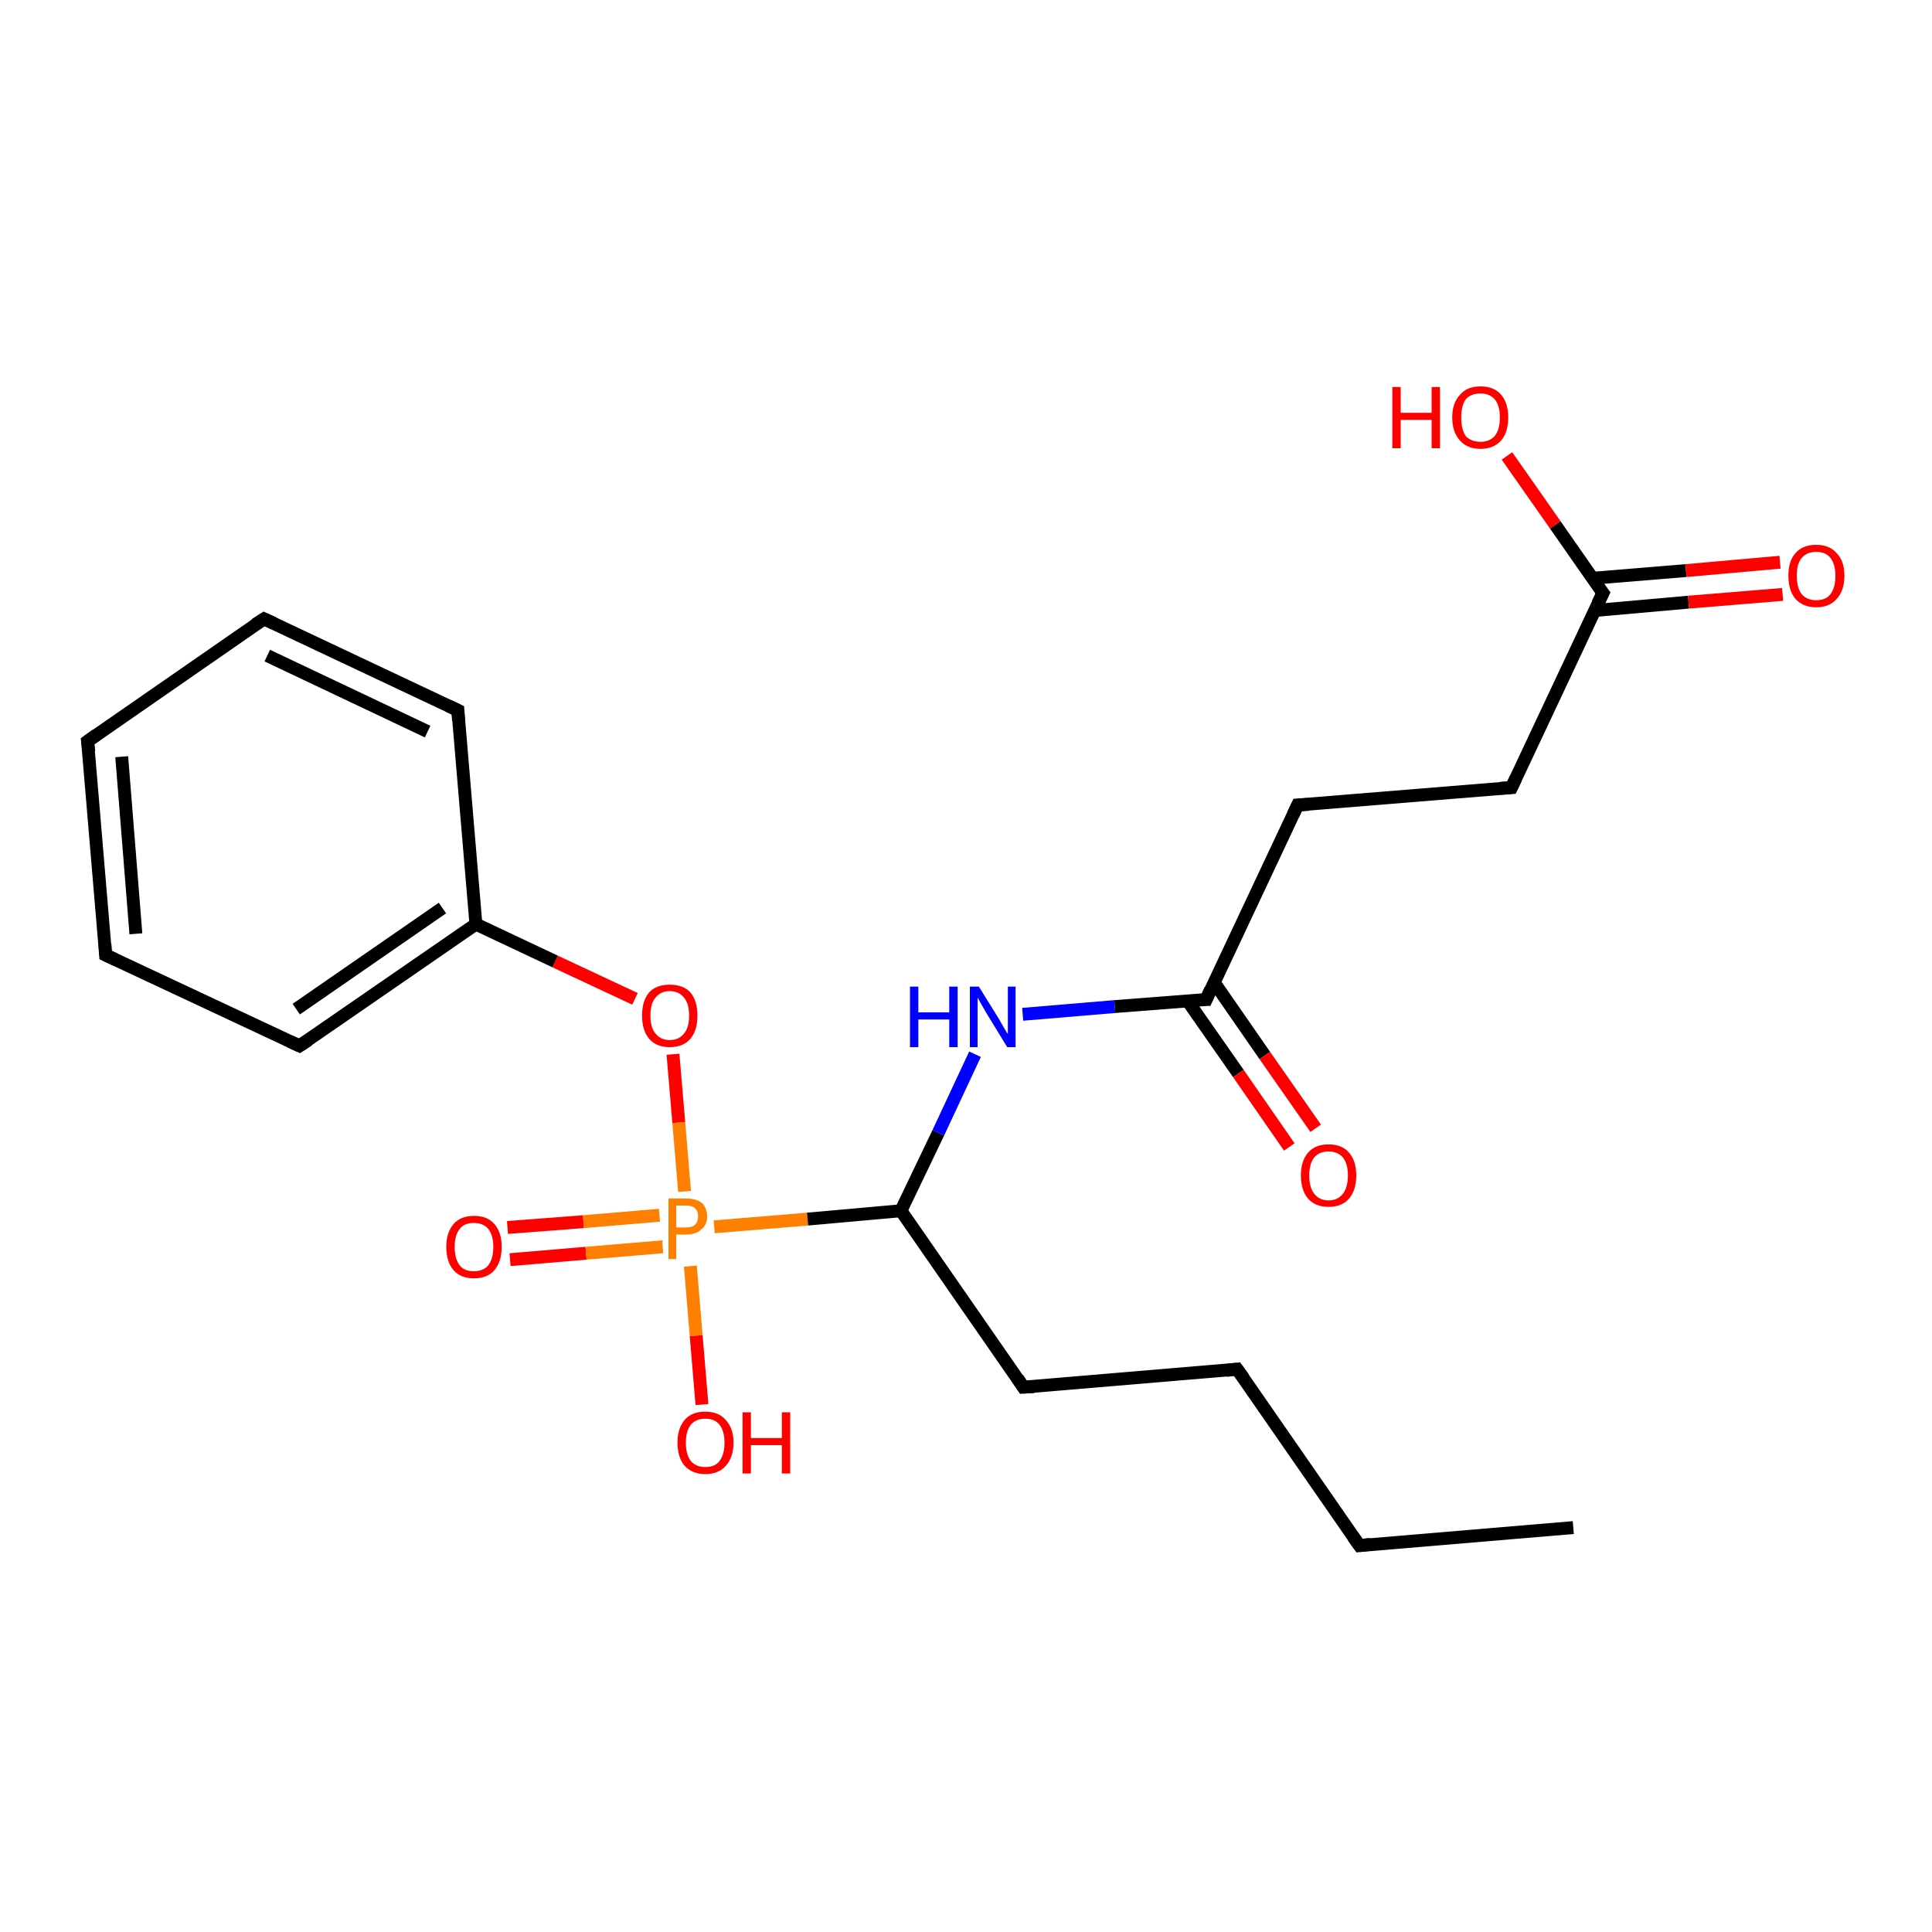 <?xml version='1.0' encoding='iso-8859-1'?>
<svg version='1.1' baseProfile='full'
              xmlns='http://www.w3.org/2000/svg'
                      xmlns:rdkit='http://www.rdkit.org/xml'
                      xmlns:xlink='http://www.w3.org/1999/xlink'
                  xml:space='preserve'
width='300px' height='300px' viewBox='0 0 300 300'>
<!-- END OF HEADER -->
<rect style='opacity:1.0;fill:#FFFFFF;stroke:none' width='300.0' height='300.0' x='0.0' y='0.0'> </rect>
<path class='bond-0 atom-0 atom-1' d='M 78.8,190.6 L 90.6,189.7' style='fill:none;fill-rule:evenodd;stroke:#FF0000;stroke-width:2.0px;stroke-linecap:butt;stroke-linejoin:miter;stroke-opacity:1' />
<path class='bond-0 atom-0 atom-1' d='M 90.6,189.7 L 102.4,188.7' style='fill:none;fill-rule:evenodd;stroke:#FF7F00;stroke-width:2.0px;stroke-linecap:butt;stroke-linejoin:miter;stroke-opacity:1' />
<path class='bond-0 atom-0 atom-1' d='M 79.2,195.6 L 91.0,194.6' style='fill:none;fill-rule:evenodd;stroke:#FF0000;stroke-width:2.0px;stroke-linecap:butt;stroke-linejoin:miter;stroke-opacity:1' />
<path class='bond-0 atom-0 atom-1' d='M 91.0,194.6 L 102.9,193.6' style='fill:none;fill-rule:evenodd;stroke:#FF7F00;stroke-width:2.0px;stroke-linecap:butt;stroke-linejoin:miter;stroke-opacity:1' />
<path class='bond-1 atom-1 atom-2' d='M 106.3,185.0 L 105.4,174.3' style='fill:none;fill-rule:evenodd;stroke:#FF7F00;stroke-width:2.0px;stroke-linecap:butt;stroke-linejoin:miter;stroke-opacity:1' />
<path class='bond-1 atom-1 atom-2' d='M 105.4,174.3 L 104.5,163.7' style='fill:none;fill-rule:evenodd;stroke:#FF0000;stroke-width:2.0px;stroke-linecap:butt;stroke-linejoin:miter;stroke-opacity:1' />
<path class='bond-2 atom-2 atom-3' d='M 98.6,155.1 L 86.2,149.3' style='fill:none;fill-rule:evenodd;stroke:#FF0000;stroke-width:2.0px;stroke-linecap:butt;stroke-linejoin:miter;stroke-opacity:1' />
<path class='bond-2 atom-2 atom-3' d='M 86.2,149.3 L 73.9,143.5' style='fill:none;fill-rule:evenodd;stroke:#000000;stroke-width:2.0px;stroke-linecap:butt;stroke-linejoin:miter;stroke-opacity:1' />
<path class='bond-3 atom-3 atom-4' d='M 73.9,143.5 L 46.5,162.4' style='fill:none;fill-rule:evenodd;stroke:#000000;stroke-width:2.0px;stroke-linecap:butt;stroke-linejoin:miter;stroke-opacity:1' />
<path class='bond-3 atom-3 atom-4' d='M 68.7,141.0 L 46.0,156.7' style='fill:none;fill-rule:evenodd;stroke:#000000;stroke-width:2.0px;stroke-linecap:butt;stroke-linejoin:miter;stroke-opacity:1' />
<path class='bond-4 atom-4 atom-5' d='M 46.5,162.4 L 16.4,148.3' style='fill:none;fill-rule:evenodd;stroke:#000000;stroke-width:2.0px;stroke-linecap:butt;stroke-linejoin:miter;stroke-opacity:1' />
<path class='bond-5 atom-5 atom-6' d='M 16.4,148.3 L 13.6,115.1' style='fill:none;fill-rule:evenodd;stroke:#000000;stroke-width:2.0px;stroke-linecap:butt;stroke-linejoin:miter;stroke-opacity:1' />
<path class='bond-5 atom-5 atom-6' d='M 21.1,145.0 L 18.9,117.5' style='fill:none;fill-rule:evenodd;stroke:#000000;stroke-width:2.0px;stroke-linecap:butt;stroke-linejoin:miter;stroke-opacity:1' />
<path class='bond-6 atom-6 atom-7' d='M 13.6,115.1 L 41.0,96.1' style='fill:none;fill-rule:evenodd;stroke:#000000;stroke-width:2.0px;stroke-linecap:butt;stroke-linejoin:miter;stroke-opacity:1' />
<path class='bond-7 atom-7 atom-8' d='M 41.0,96.1 L 71.1,110.3' style='fill:none;fill-rule:evenodd;stroke:#000000;stroke-width:2.0px;stroke-linecap:butt;stroke-linejoin:miter;stroke-opacity:1' />
<path class='bond-7 atom-7 atom-8' d='M 41.5,101.8 L 66.4,113.6' style='fill:none;fill-rule:evenodd;stroke:#000000;stroke-width:2.0px;stroke-linecap:butt;stroke-linejoin:miter;stroke-opacity:1' />
<path class='bond-8 atom-1 atom-9' d='M 107.2,196.6 L 108.1,207.4' style='fill:none;fill-rule:evenodd;stroke:#FF7F00;stroke-width:2.0px;stroke-linecap:butt;stroke-linejoin:miter;stroke-opacity:1' />
<path class='bond-8 atom-1 atom-9' d='M 108.1,207.4 L 109.0,218.1' style='fill:none;fill-rule:evenodd;stroke:#FF0000;stroke-width:2.0px;stroke-linecap:butt;stroke-linejoin:miter;stroke-opacity:1' />
<path class='bond-9 atom-1 atom-10' d='M 110.9,190.5 L 125.4,189.3' style='fill:none;fill-rule:evenodd;stroke:#FF7F00;stroke-width:2.0px;stroke-linecap:butt;stroke-linejoin:miter;stroke-opacity:1' />
<path class='bond-9 atom-1 atom-10' d='M 125.4,189.3 L 139.9,188.0' style='fill:none;fill-rule:evenodd;stroke:#000000;stroke-width:2.0px;stroke-linecap:butt;stroke-linejoin:miter;stroke-opacity:1' />
<path class='bond-10 atom-10 atom-11' d='M 139.9,188.0 L 145.7,175.9' style='fill:none;fill-rule:evenodd;stroke:#000000;stroke-width:2.0px;stroke-linecap:butt;stroke-linejoin:miter;stroke-opacity:1' />
<path class='bond-10 atom-10 atom-11' d='M 145.7,175.9 L 151.4,163.7' style='fill:none;fill-rule:evenodd;stroke:#0000FF;stroke-width:2.0px;stroke-linecap:butt;stroke-linejoin:miter;stroke-opacity:1' />
<path class='bond-11 atom-11 atom-12' d='M 158.8,157.5 L 173.1,156.3' style='fill:none;fill-rule:evenodd;stroke:#0000FF;stroke-width:2.0px;stroke-linecap:butt;stroke-linejoin:miter;stroke-opacity:1' />
<path class='bond-11 atom-11 atom-12' d='M 173.1,156.3 L 187.3,155.2' style='fill:none;fill-rule:evenodd;stroke:#000000;stroke-width:2.0px;stroke-linecap:butt;stroke-linejoin:miter;stroke-opacity:1' />
<path class='bond-12 atom-12 atom-13' d='M 184.4,155.4 L 192.3,166.7' style='fill:none;fill-rule:evenodd;stroke:#000000;stroke-width:2.0px;stroke-linecap:butt;stroke-linejoin:miter;stroke-opacity:1' />
<path class='bond-12 atom-12 atom-13' d='M 192.3,166.7 L 200.2,178.1' style='fill:none;fill-rule:evenodd;stroke:#FF0000;stroke-width:2.0px;stroke-linecap:butt;stroke-linejoin:miter;stroke-opacity:1' />
<path class='bond-12 atom-12 atom-13' d='M 188.5,152.5 L 196.4,163.9' style='fill:none;fill-rule:evenodd;stroke:#000000;stroke-width:2.0px;stroke-linecap:butt;stroke-linejoin:miter;stroke-opacity:1' />
<path class='bond-12 atom-12 atom-13' d='M 196.4,163.9 L 204.3,175.2' style='fill:none;fill-rule:evenodd;stroke:#FF0000;stroke-width:2.0px;stroke-linecap:butt;stroke-linejoin:miter;stroke-opacity:1' />
<path class='bond-13 atom-12 atom-14' d='M 187.3,155.2 L 201.5,125.0' style='fill:none;fill-rule:evenodd;stroke:#000000;stroke-width:2.0px;stroke-linecap:butt;stroke-linejoin:miter;stroke-opacity:1' />
<path class='bond-14 atom-14 atom-15' d='M 201.5,125.0 L 234.7,122.3' style='fill:none;fill-rule:evenodd;stroke:#000000;stroke-width:2.0px;stroke-linecap:butt;stroke-linejoin:miter;stroke-opacity:1' />
<path class='bond-15 atom-15 atom-16' d='M 234.7,122.3 L 248.9,92.1' style='fill:none;fill-rule:evenodd;stroke:#000000;stroke-width:2.0px;stroke-linecap:butt;stroke-linejoin:miter;stroke-opacity:1' />
<path class='bond-16 atom-16 atom-17' d='M 247.6,94.8 L 262.2,93.5' style='fill:none;fill-rule:evenodd;stroke:#000000;stroke-width:2.0px;stroke-linecap:butt;stroke-linejoin:miter;stroke-opacity:1' />
<path class='bond-16 atom-16 atom-17' d='M 262.2,93.5 L 276.8,92.3' style='fill:none;fill-rule:evenodd;stroke:#FF0000;stroke-width:2.0px;stroke-linecap:butt;stroke-linejoin:miter;stroke-opacity:1' />
<path class='bond-16 atom-16 atom-17' d='M 247.2,89.8 L 261.8,88.6' style='fill:none;fill-rule:evenodd;stroke:#000000;stroke-width:2.0px;stroke-linecap:butt;stroke-linejoin:miter;stroke-opacity:1' />
<path class='bond-16 atom-16 atom-17' d='M 261.8,88.6 L 276.4,87.3' style='fill:none;fill-rule:evenodd;stroke:#FF0000;stroke-width:2.0px;stroke-linecap:butt;stroke-linejoin:miter;stroke-opacity:1' />
<path class='bond-17 atom-16 atom-18' d='M 248.9,92.1 L 241.5,81.5' style='fill:none;fill-rule:evenodd;stroke:#000000;stroke-width:2.0px;stroke-linecap:butt;stroke-linejoin:miter;stroke-opacity:1' />
<path class='bond-17 atom-16 atom-18' d='M 241.5,81.5 L 234.0,70.8' style='fill:none;fill-rule:evenodd;stroke:#FF0000;stroke-width:2.0px;stroke-linecap:butt;stroke-linejoin:miter;stroke-opacity:1' />
<path class='bond-18 atom-10 atom-19' d='M 139.9,188.0 L 158.9,215.4' style='fill:none;fill-rule:evenodd;stroke:#000000;stroke-width:2.0px;stroke-linecap:butt;stroke-linejoin:miter;stroke-opacity:1' />
<path class='bond-19 atom-19 atom-20' d='M 158.9,215.4 L 192.1,212.6' style='fill:none;fill-rule:evenodd;stroke:#000000;stroke-width:2.0px;stroke-linecap:butt;stroke-linejoin:miter;stroke-opacity:1' />
<path class='bond-20 atom-20 atom-21' d='M 192.1,212.6 L 211.1,240.0' style='fill:none;fill-rule:evenodd;stroke:#000000;stroke-width:2.0px;stroke-linecap:butt;stroke-linejoin:miter;stroke-opacity:1' />
<path class='bond-21 atom-21 atom-22' d='M 211.1,240.0 L 244.3,237.2' style='fill:none;fill-rule:evenodd;stroke:#000000;stroke-width:2.0px;stroke-linecap:butt;stroke-linejoin:miter;stroke-opacity:1' />
<path class='bond-22 atom-8 atom-3' d='M 71.1,110.3 L 73.9,143.5' style='fill:none;fill-rule:evenodd;stroke:#000000;stroke-width:2.0px;stroke-linecap:butt;stroke-linejoin:miter;stroke-opacity:1' />
<path d='M 47.9,161.5 L 46.5,162.4 L 45.0,161.7' style='fill:none;stroke:#000000;stroke-width:2.0px;stroke-linecap:butt;stroke-linejoin:miter;stroke-opacity:1;' />
<path d='M 17.9,149.0 L 16.4,148.3 L 16.3,146.6' style='fill:none;stroke:#000000;stroke-width:2.0px;stroke-linecap:butt;stroke-linejoin:miter;stroke-opacity:1;' />
<path d='M 13.8,116.7 L 13.6,115.1 L 15.0,114.1' style='fill:none;stroke:#000000;stroke-width:2.0px;stroke-linecap:butt;stroke-linejoin:miter;stroke-opacity:1;' />
<path d='M 39.6,97.0 L 41.0,96.1 L 42.5,96.8' style='fill:none;stroke:#000000;stroke-width:2.0px;stroke-linecap:butt;stroke-linejoin:miter;stroke-opacity:1;' />
<path d='M 69.6,109.6 L 71.1,110.3 L 71.2,111.9' style='fill:none;stroke:#000000;stroke-width:2.0px;stroke-linecap:butt;stroke-linejoin:miter;stroke-opacity:1;' />
<path d='M 186.6,155.2 L 187.3,155.2 L 188.0,153.6' style='fill:none;stroke:#000000;stroke-width:2.0px;stroke-linecap:butt;stroke-linejoin:miter;stroke-opacity:1;' />
<path d='M 200.8,126.5 L 201.5,125.0 L 203.2,124.9' style='fill:none;stroke:#000000;stroke-width:2.0px;stroke-linecap:butt;stroke-linejoin:miter;stroke-opacity:1;' />
<path d='M 233.0,122.4 L 234.7,122.3 L 235.4,120.8' style='fill:none;stroke:#000000;stroke-width:2.0px;stroke-linecap:butt;stroke-linejoin:miter;stroke-opacity:1;' />
<path d='M 248.1,93.7 L 248.9,92.1 L 248.5,91.6' style='fill:none;stroke:#000000;stroke-width:2.0px;stroke-linecap:butt;stroke-linejoin:miter;stroke-opacity:1;' />
<path d='M 158.0,214.0 L 158.9,215.4 L 160.6,215.3' style='fill:none;stroke:#000000;stroke-width:2.0px;stroke-linecap:butt;stroke-linejoin:miter;stroke-opacity:1;' />
<path d='M 190.4,212.8 L 192.1,212.6 L 193.1,214.0' style='fill:none;stroke:#000000;stroke-width:2.0px;stroke-linecap:butt;stroke-linejoin:miter;stroke-opacity:1;' />
<path d='M 210.1,238.6 L 211.1,240.0 L 212.8,239.8' style='fill:none;stroke:#000000;stroke-width:2.0px;stroke-linecap:butt;stroke-linejoin:miter;stroke-opacity:1;' />
<path class='atom-0' d='M 69.3 193.6
Q 69.3 191.4, 70.4 190.1
Q 71.5 188.8, 73.6 188.8
Q 75.7 188.8, 76.8 190.1
Q 77.9 191.4, 77.9 193.6
Q 77.9 195.9, 76.8 197.2
Q 75.7 198.5, 73.6 198.5
Q 71.5 198.5, 70.4 197.2
Q 69.3 195.9, 69.3 193.6
M 73.6 197.4
Q 75.0 197.4, 75.8 196.5
Q 76.6 195.5, 76.6 193.6
Q 76.6 191.8, 75.8 190.8
Q 75.0 189.9, 73.6 189.9
Q 72.1 189.9, 71.4 190.8
Q 70.6 191.8, 70.6 193.6
Q 70.6 195.5, 71.4 196.5
Q 72.1 197.4, 73.6 197.4
' fill='#FF0000'/>
<path class='atom-1' d='M 106.5 186.1
Q 108.1 186.1, 109.0 186.8
Q 109.8 187.6, 109.8 188.9
Q 109.8 190.2, 108.9 190.9
Q 108.1 191.7, 106.5 191.7
L 105.0 191.7
L 105.0 195.5
L 103.8 195.5
L 103.8 186.1
L 106.5 186.1
M 106.5 190.6
Q 107.5 190.6, 107.9 190.2
Q 108.4 189.7, 108.4 188.9
Q 108.4 188.0, 107.9 187.6
Q 107.5 187.2, 106.5 187.2
L 105.0 187.2
L 105.0 190.6
L 106.5 190.6
' fill='#FF7F00'/>
<path class='atom-2' d='M 99.7 157.7
Q 99.7 155.4, 100.8 154.1
Q 101.9 152.9, 104.0 152.9
Q 106.1 152.9, 107.2 154.1
Q 108.3 155.4, 108.3 157.7
Q 108.3 160.0, 107.2 161.3
Q 106.1 162.6, 104.0 162.6
Q 101.9 162.6, 100.8 161.3
Q 99.7 160.0, 99.7 157.7
M 104.0 161.5
Q 105.4 161.5, 106.2 160.5
Q 107.0 159.6, 107.0 157.7
Q 107.0 155.8, 106.2 154.9
Q 105.4 153.9, 104.0 153.9
Q 102.6 153.9, 101.8 154.9
Q 101.0 155.8, 101.0 157.7
Q 101.0 159.6, 101.8 160.5
Q 102.6 161.5, 104.0 161.5
' fill='#FF0000'/>
<path class='atom-9' d='M 105.2 224.0
Q 105.2 221.8, 106.3 220.5
Q 107.4 219.2, 109.5 219.2
Q 111.6 219.2, 112.7 220.5
Q 113.9 221.8, 113.9 224.0
Q 113.9 226.3, 112.7 227.6
Q 111.6 228.9, 109.5 228.9
Q 107.5 228.9, 106.3 227.6
Q 105.2 226.3, 105.2 224.0
M 109.5 227.8
Q 111.0 227.8, 111.7 226.9
Q 112.5 225.9, 112.5 224.0
Q 112.5 222.2, 111.7 221.2
Q 111.0 220.3, 109.5 220.3
Q 108.1 220.3, 107.3 221.2
Q 106.5 222.2, 106.5 224.0
Q 106.5 225.9, 107.3 226.9
Q 108.1 227.8, 109.5 227.8
' fill='#FF0000'/>
<path class='atom-9' d='M 115.3 219.3
L 116.6 219.3
L 116.6 223.3
L 121.4 223.3
L 121.4 219.3
L 122.7 219.3
L 122.7 228.8
L 121.4 228.8
L 121.4 224.4
L 116.6 224.4
L 116.6 228.8
L 115.3 228.8
L 115.3 219.3
' fill='#FF0000'/>
<path class='atom-11' d='M 141.3 153.2
L 142.6 153.2
L 142.6 157.2
L 147.4 157.2
L 147.4 153.2
L 148.7 153.2
L 148.7 162.6
L 147.4 162.6
L 147.4 158.3
L 142.6 158.3
L 142.6 162.6
L 141.3 162.6
L 141.3 153.2
' fill='#0000FF'/>
<path class='atom-11' d='M 152.0 153.2
L 155.1 158.2
Q 155.4 158.7, 155.9 159.6
Q 156.4 160.5, 156.5 160.5
L 156.5 153.2
L 157.7 153.2
L 157.7 162.6
L 156.4 162.6
L 153.1 157.2
Q 152.7 156.5, 152.3 155.8
Q 151.9 155.1, 151.8 154.9
L 151.8 162.6
L 150.6 162.6
L 150.6 153.2
L 152.0 153.2
' fill='#0000FF'/>
<path class='atom-13' d='M 202.0 182.5
Q 202.0 180.3, 203.1 179.0
Q 204.2 177.7, 206.3 177.7
Q 208.4 177.7, 209.5 179.0
Q 210.6 180.3, 210.6 182.5
Q 210.6 184.8, 209.5 186.1
Q 208.4 187.4, 206.3 187.4
Q 204.2 187.4, 203.1 186.1
Q 202.0 184.8, 202.0 182.5
M 206.3 186.4
Q 207.7 186.4, 208.5 185.4
Q 209.3 184.4, 209.3 182.5
Q 209.3 180.7, 208.5 179.7
Q 207.7 178.8, 206.3 178.8
Q 204.9 178.8, 204.1 179.7
Q 203.3 180.7, 203.3 182.5
Q 203.3 184.4, 204.1 185.4
Q 204.9 186.4, 206.3 186.4
' fill='#FF0000'/>
<path class='atom-17' d='M 277.7 89.4
Q 277.7 87.1, 278.8 85.9
Q 279.9 84.6, 282.0 84.6
Q 284.1 84.6, 285.2 85.9
Q 286.4 87.1, 286.4 89.4
Q 286.4 91.7, 285.2 93.0
Q 284.1 94.3, 282.0 94.3
Q 280.0 94.3, 278.8 93.0
Q 277.7 91.7, 277.7 89.4
M 282.0 93.2
Q 283.5 93.2, 284.2 92.3
Q 285.0 91.3, 285.0 89.4
Q 285.0 87.6, 284.2 86.6
Q 283.5 85.7, 282.0 85.7
Q 280.6 85.7, 279.8 86.6
Q 279.0 87.5, 279.0 89.4
Q 279.0 91.3, 279.8 92.3
Q 280.6 93.2, 282.0 93.2
' fill='#FF0000'/>
<path class='atom-18' d='M 216.2 60.1
L 217.5 60.1
L 217.5 64.1
L 222.3 64.1
L 222.3 60.1
L 223.6 60.1
L 223.6 69.6
L 222.3 69.6
L 222.3 65.2
L 217.5 65.2
L 217.5 69.6
L 216.2 69.6
L 216.2 60.1
' fill='#FF0000'/>
<path class='atom-18' d='M 225.5 64.8
Q 225.5 62.6, 226.7 61.3
Q 227.8 60.0, 229.9 60.0
Q 232.0 60.0, 233.1 61.3
Q 234.2 62.6, 234.2 64.8
Q 234.2 67.1, 233.1 68.4
Q 231.9 69.7, 229.9 69.7
Q 227.8 69.7, 226.7 68.4
Q 225.5 67.1, 225.5 64.8
M 229.9 68.6
Q 231.3 68.6, 232.1 67.7
Q 232.9 66.7, 232.9 64.8
Q 232.9 63.0, 232.1 62.0
Q 231.3 61.1, 229.9 61.1
Q 228.4 61.1, 227.6 62.0
Q 226.9 63.0, 226.9 64.8
Q 226.9 66.7, 227.6 67.7
Q 228.4 68.6, 229.9 68.6
' fill='#FF0000'/>
</svg>
